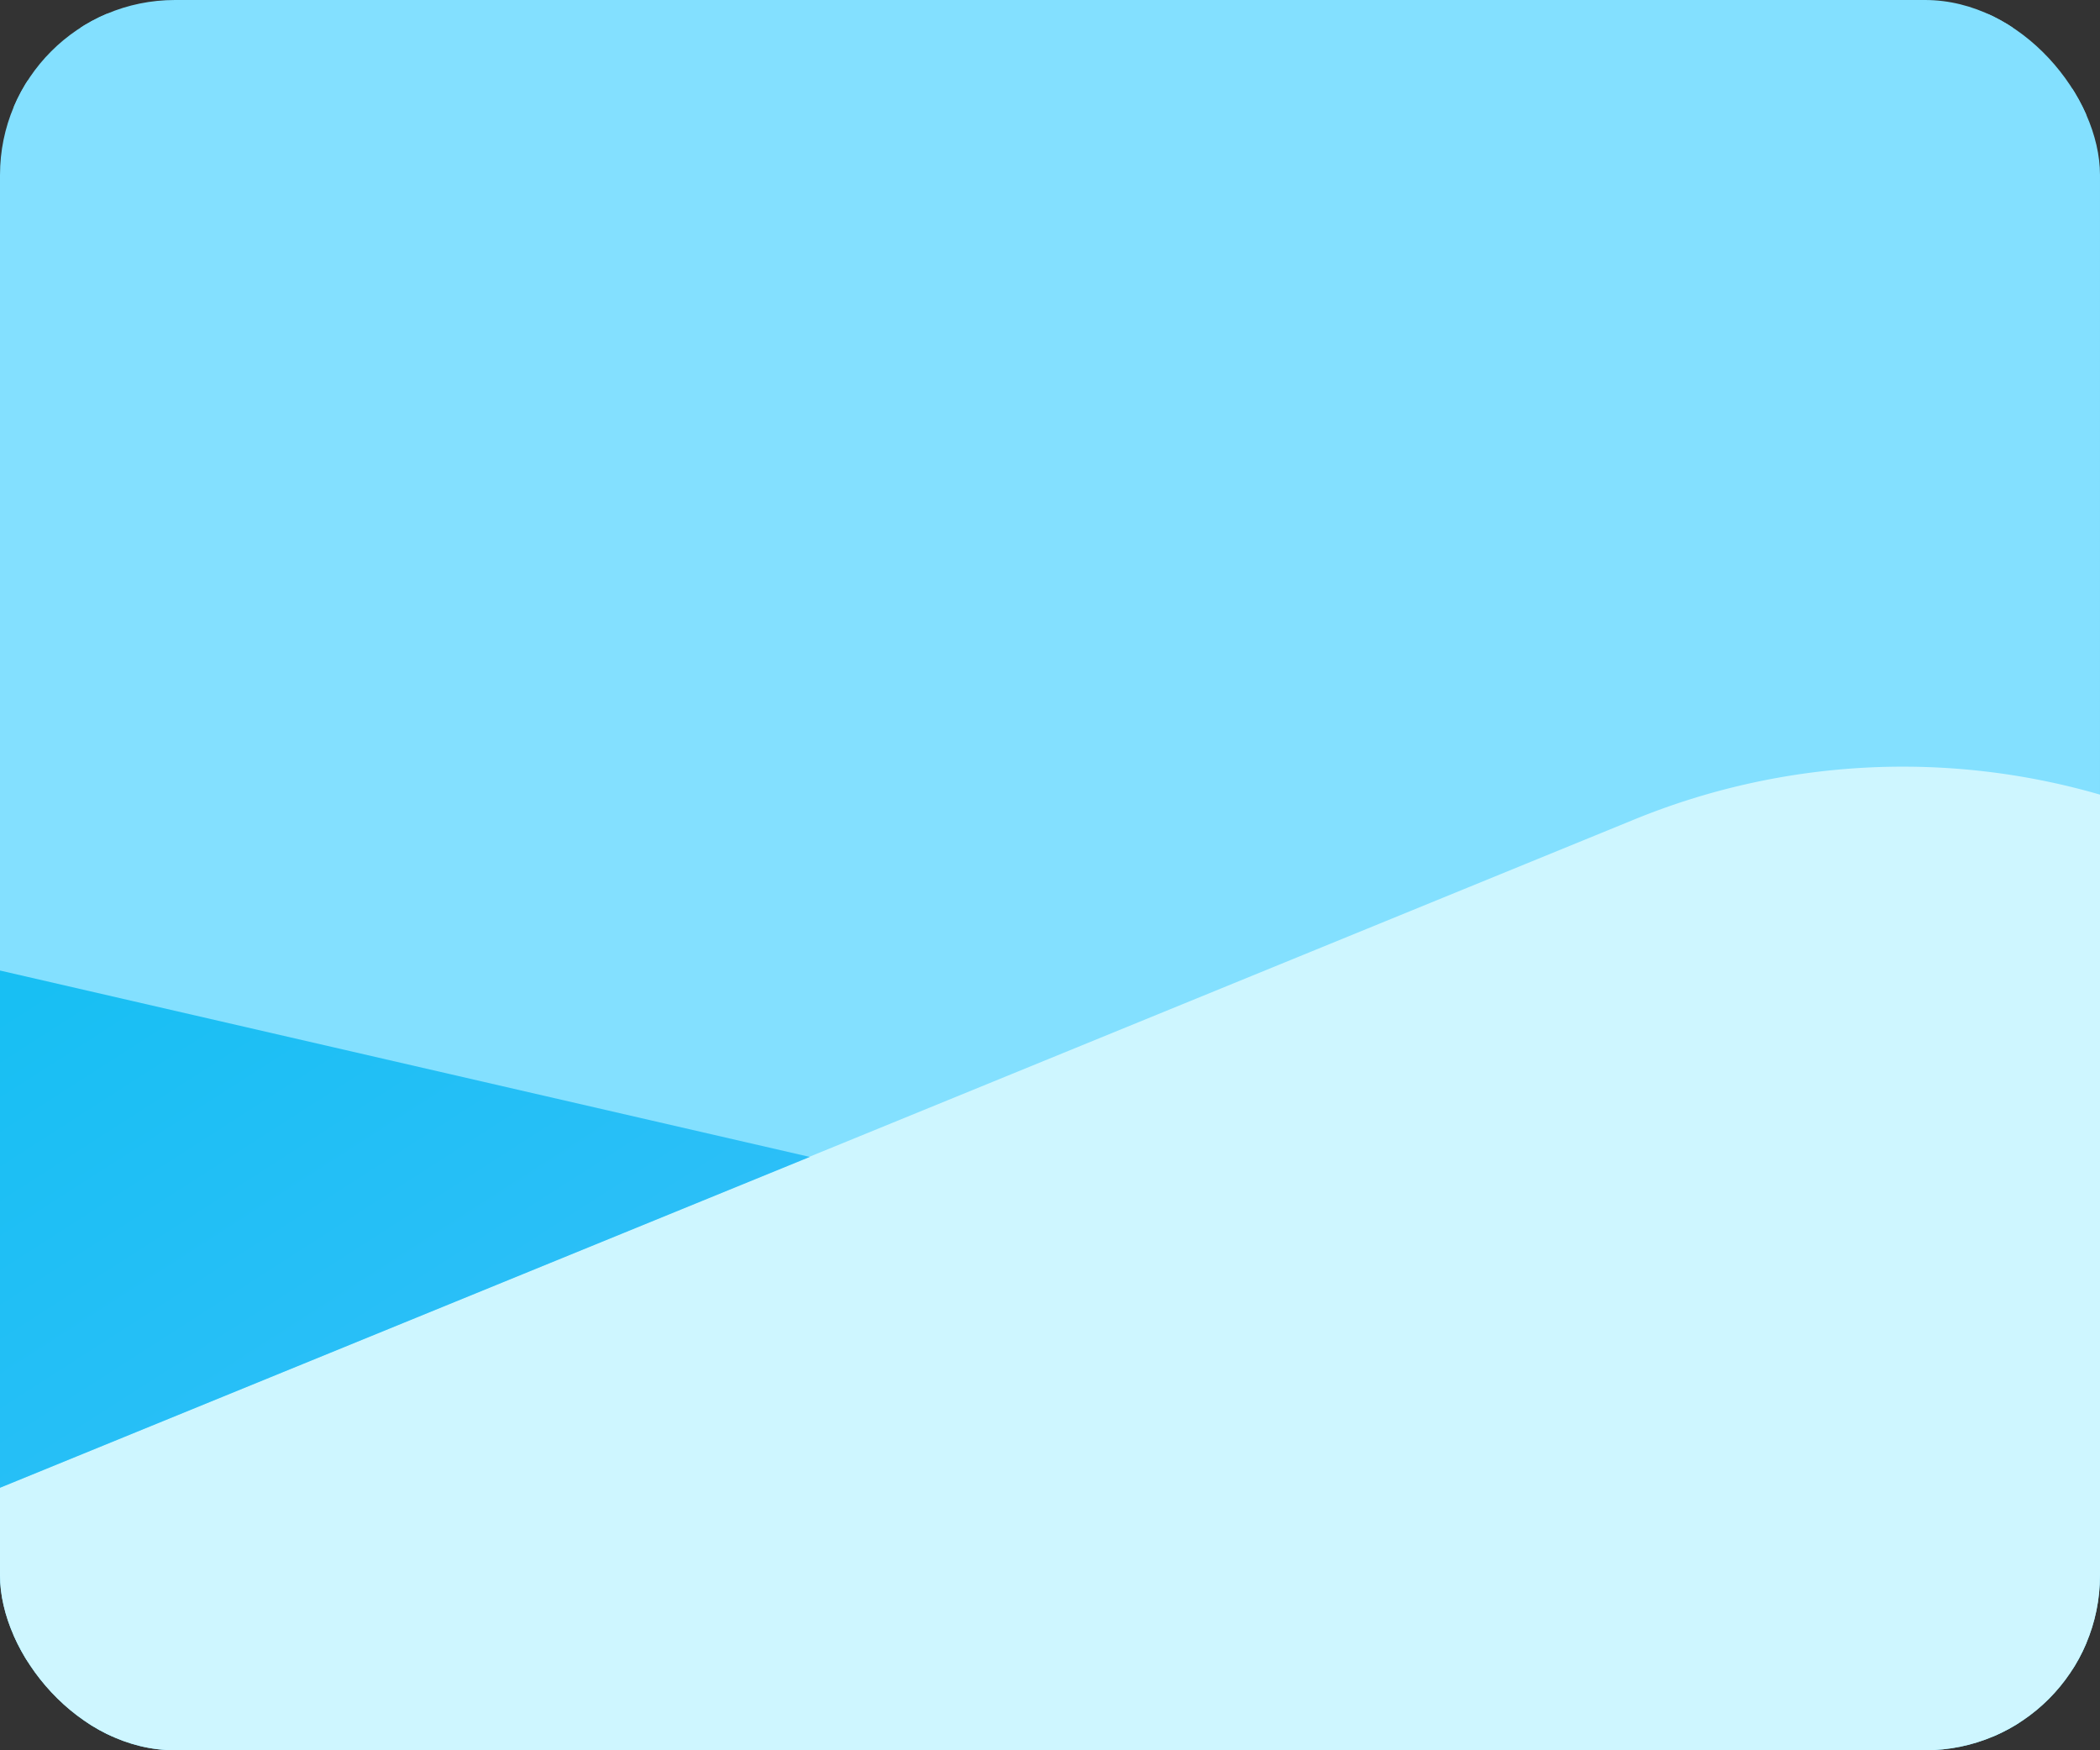 <svg id="图层_1" data-name="图层 1" xmlns="http://www.w3.org/2000/svg" xmlns:xlink="http://www.w3.org/1999/xlink" viewBox="0 0 48 40"><rect x="0" y="0" width="48" height="40" fill="#333333" stroke="none"/><defs><style>.cls-1{fill:none;}.cls-2{clip-path:url(#clip-path);}.cls-3{fill:#83e0ff;stroke:#83e0ff;stroke-width:0.64px;}.cls-4{fill:#cef6ff;}.cls-5{fill:url(#未命名的渐变);}</style><clipPath id="clip-path"><rect class="cls-1" width="48" height="40" rx="4"/></clipPath><linearGradient id="未命名的渐变" x1="3.33" y1="22.14" x2="21.29" y2="-5.82" gradientTransform="matrix(1, 0, 0, -1, 0, 43.11)" gradientUnits="userSpaceOnUse"><stop offset="0" stop-color="#18bff3"/><stop offset="1" stop-color="#4abeff"/></linearGradient></defs><g class="cls-2"><rect class="cls-3" x="0.32" y="0.32" width="47.36" height="39.36"/><path class="cls-4" d="M48,40V18.16a16.21,16.21,0,0,0-10.65.57L0,34v6Z"/><path class="cls-5" d="M0,34l18.51-7.56L0,22.18Z"/></g></svg>
